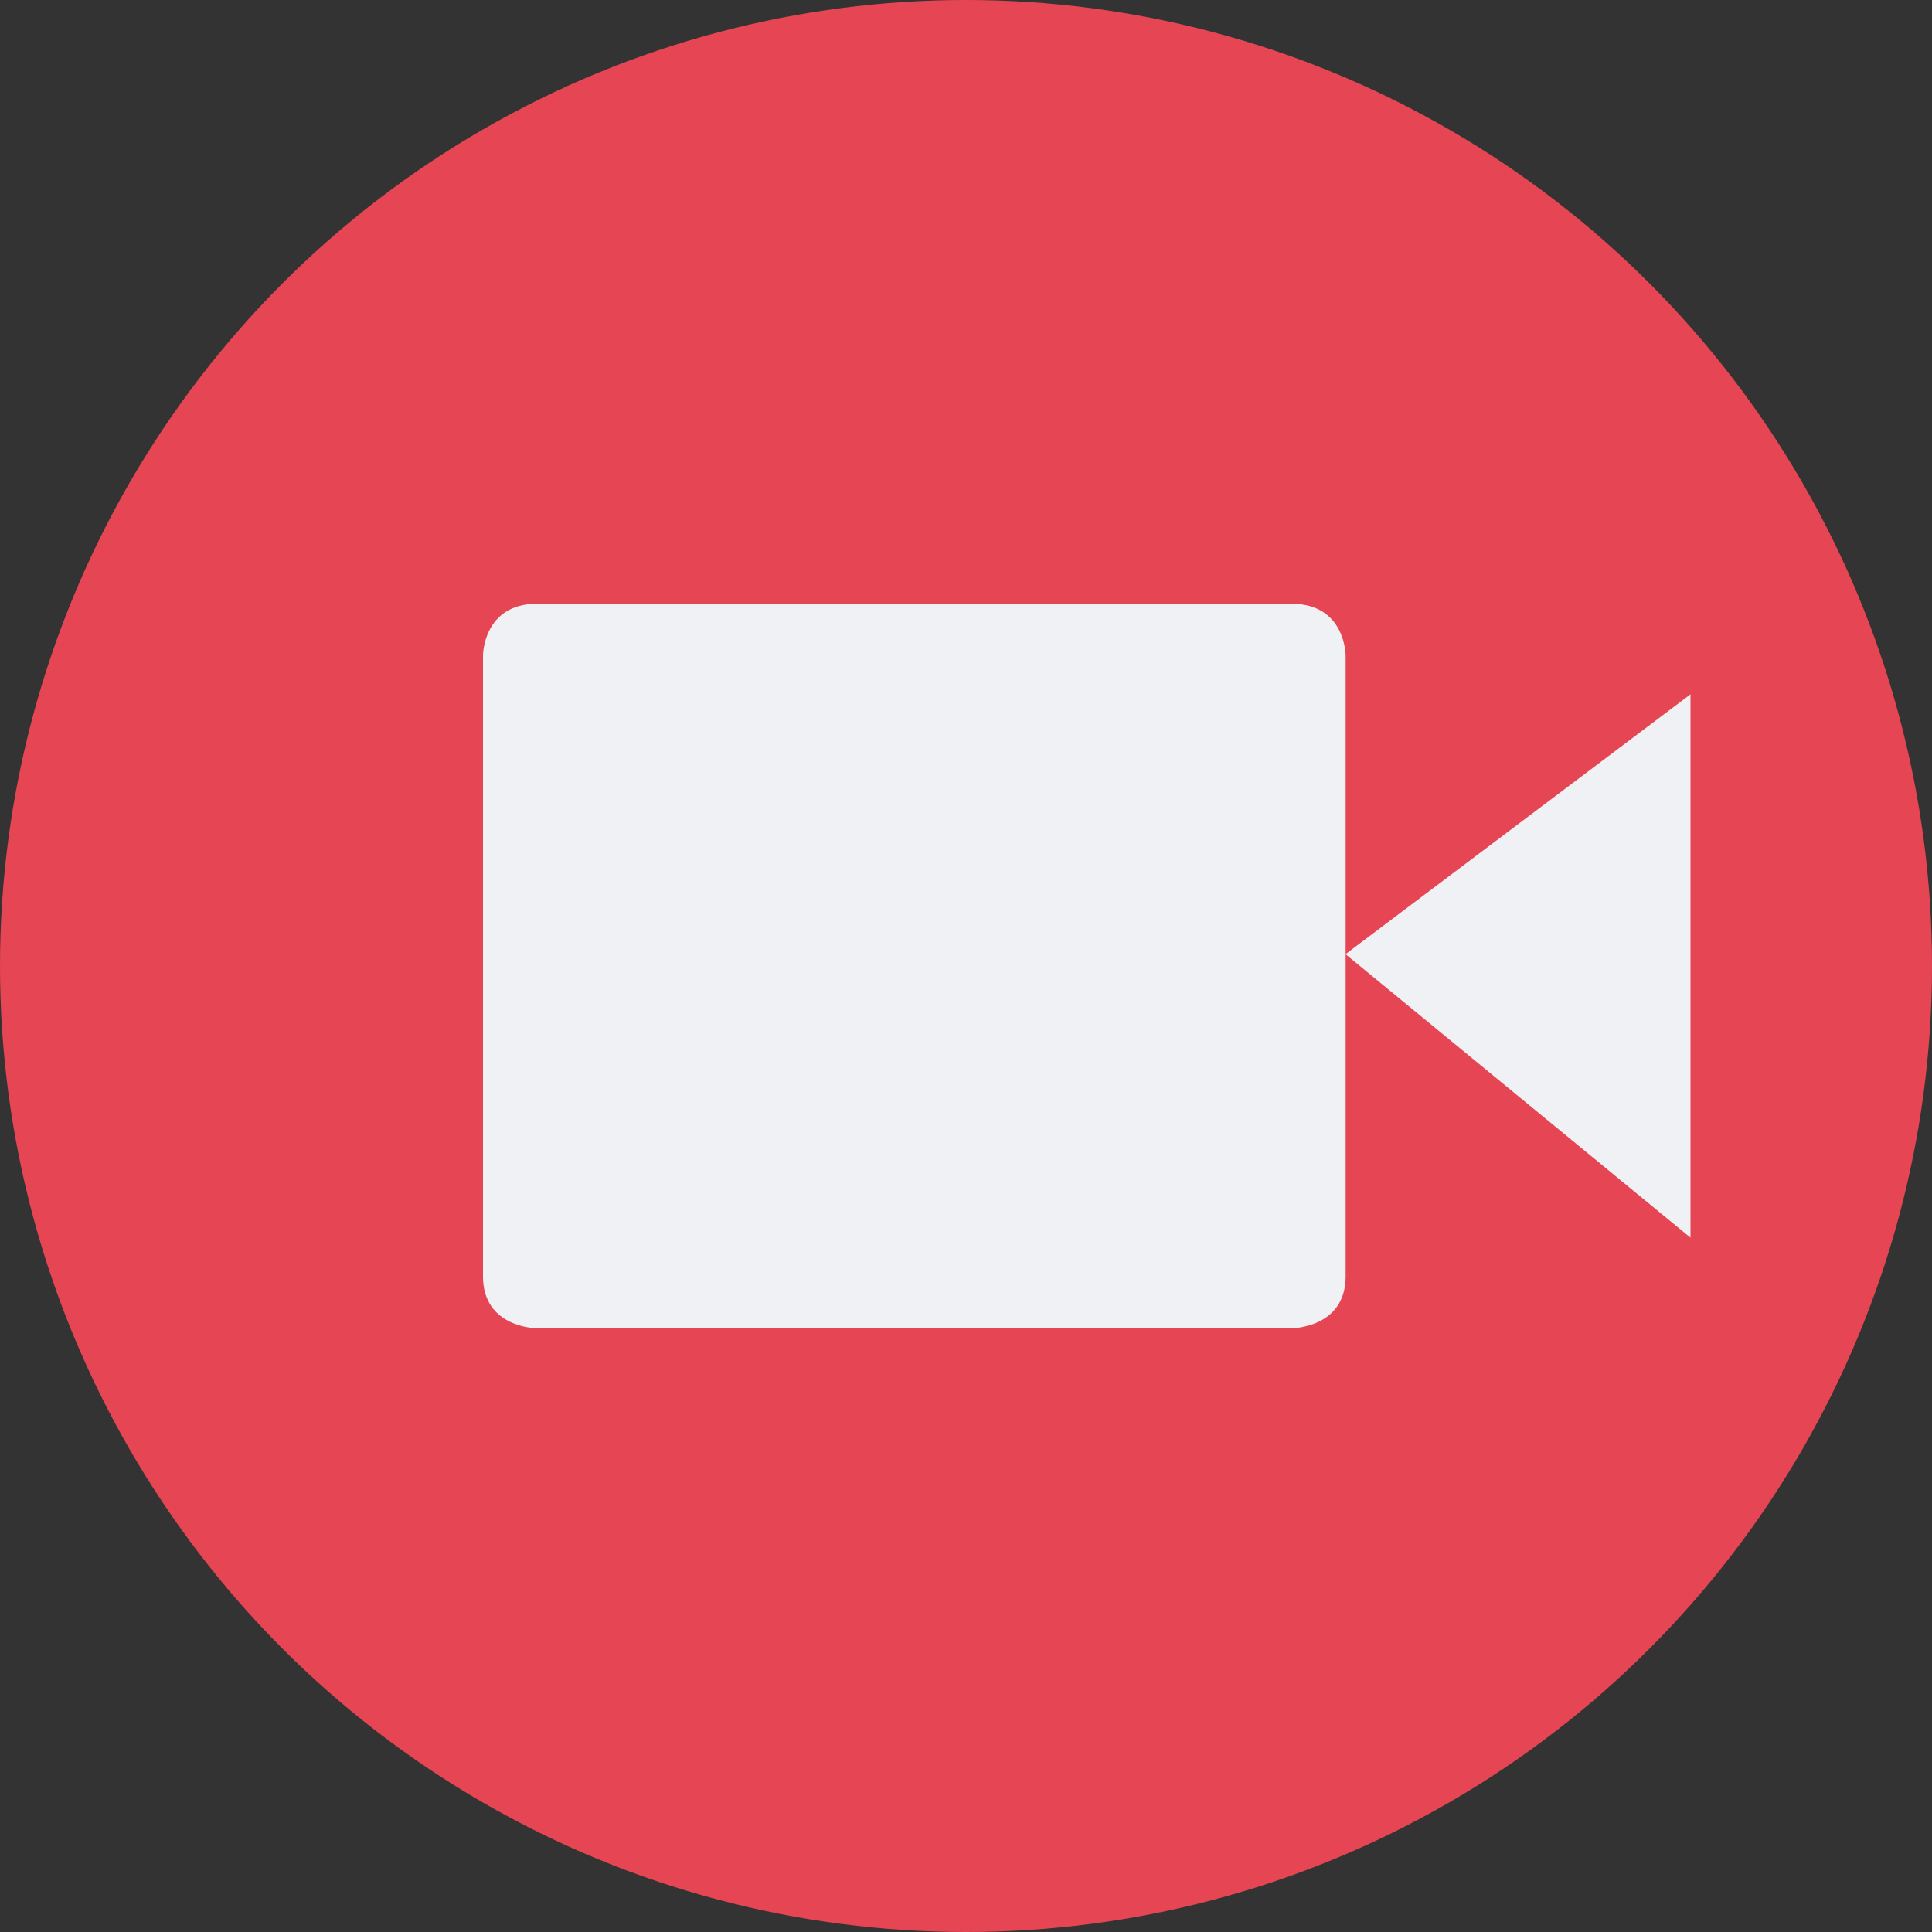 <svg xmlns="http://www.w3.org/2000/svg" width="16" height="16" version="1">
 <rect width="100%" height="100%" fill="#333333" stroke="none"/>
 <g transform="translate(-15,-14)">
  <circle fill="#e64553" cx="23" cy="22" r="8"/>
  <path fill="#eff1f5" d="m19.447 19h6.25c0.447 0 0.447 0.429 0.447 0.429v5.143c-0.001 0.428-0.448 0.428-0.448 0.428h-6.249s-0.447 0-0.447-0.429v-5.143c0 0.001 0-0.428 0.447-0.428z"/>
  <path fill="#eff1f5" d="m29 19.75v4.5l-2.857-2.348z"/>
 </g>
</svg>
